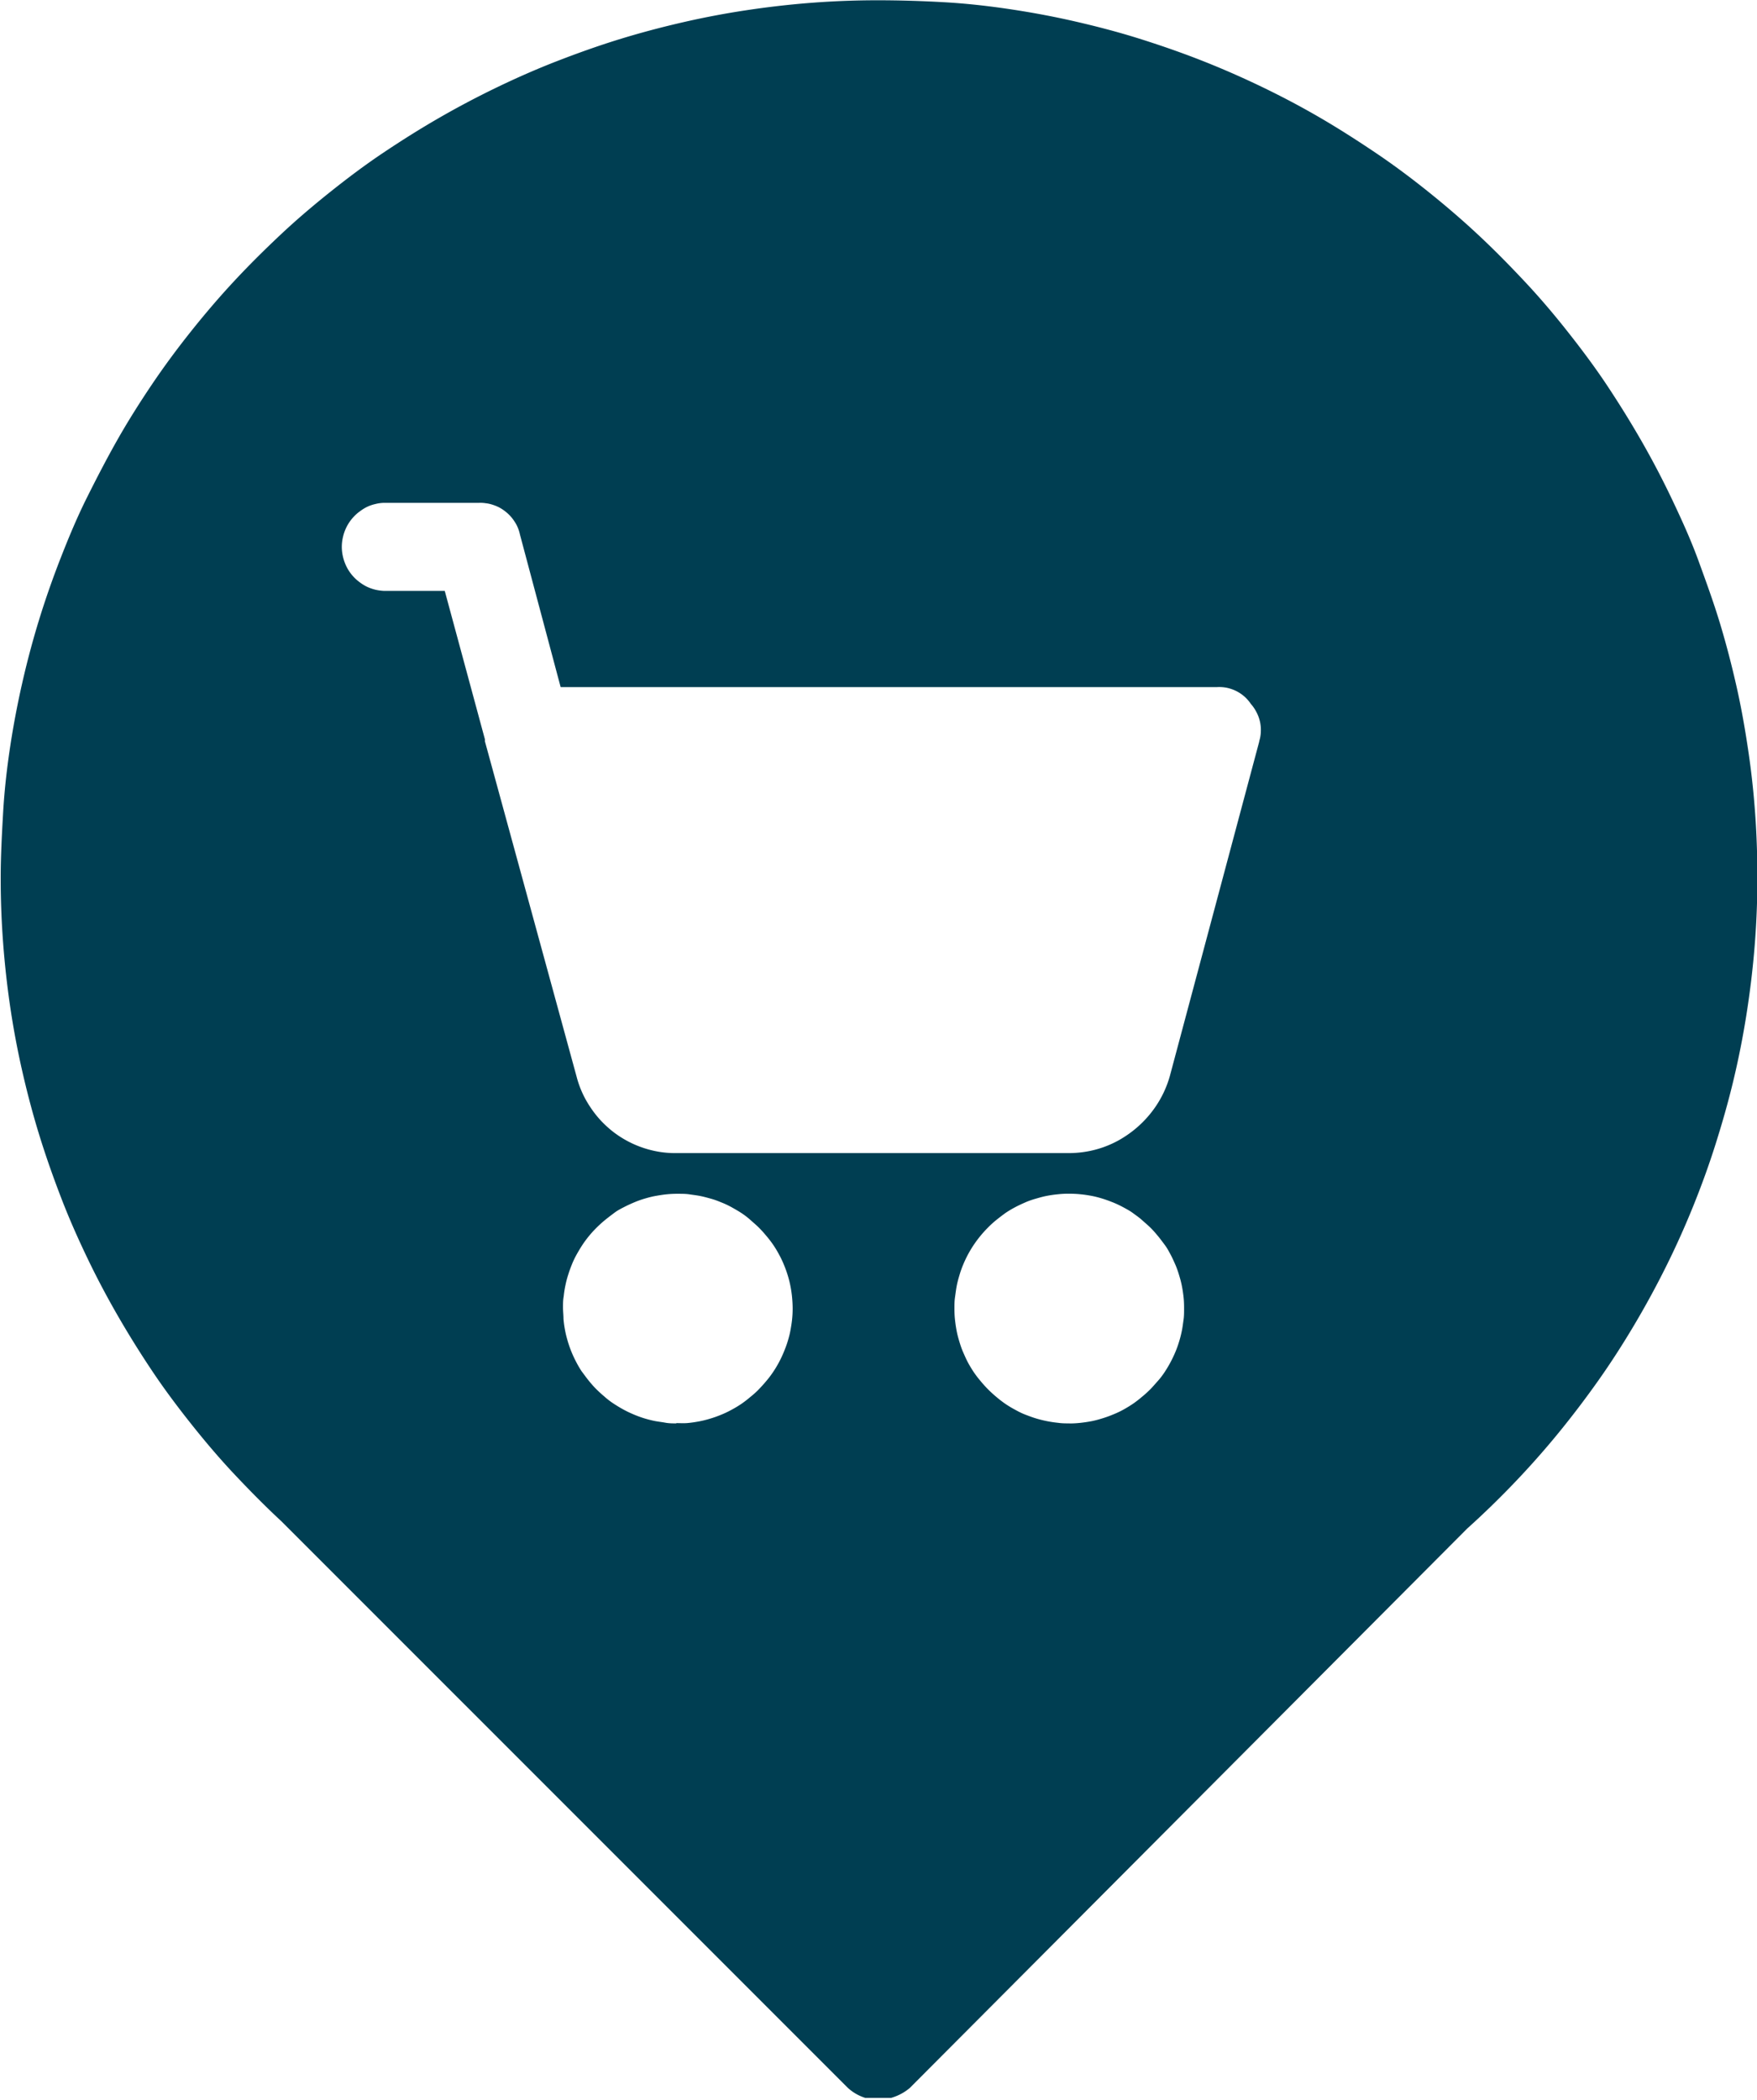 <svg id="Layer_1" data-name="Layer 1" xmlns="http://www.w3.org/2000/svg" xmlns:xlink="http://www.w3.org/1999/xlink" viewBox="0 0 253.47 302.87"><defs><style>.cls-1{fill:none;}.cls-2{clip-path:url(#clip-path);}.cls-3{fill:#003e52;}</style><clipPath id="clip-path" transform="translate(-593.24 -253.96)"><rect class="cls-1" x="592.99" y="253.5" width="254.02" height="303"/></clipPath></defs><g id="surface1"><g class="cls-2"><path class="cls-3" d="M719.83,254q-4.74,0-9.47.36c-3.15.24-6.28.6-9.41,1.07s-6.23,1.06-9.31,1.77-6.13,1.52-9.14,2.45-6,2-8.94,3.14-5.84,2.42-8.68,3.79-5.64,2.85-8.38,4.43-5.4,3.26-8,5-5.15,3.66-7.62,5.63-4.86,4-7.18,6.18-4.54,4.38-6.69,6.69-4.2,4.71-6.17,7.18-3.85,5-5.62,7.62-3.46,5.29-5,8-3,5.53-4.42,8.37-2.63,5.74-3.78,8.68-2.2,5.92-3.13,8.94-1.74,6.06-2.44,9.14-1.29,6.18-1.76,9.31-.82,6.25-1,9.4-.35,6.3-.35,9.46.12,6.31.36,9.46.59,6.28,1.06,9.41,1.06,6.22,1.77,9.3,1.52,6.12,2.46,9.14,2,6,3.13,8.93,2.42,5.83,3.79,8.68,2.85,5.63,4.43,8.36,3.26,5.41,5,8,3.66,5.14,5.63,7.61,4,4.86,6.19,7.18,4.38,4.54,6.69,6.68l81.71,81.7a6.63,6.63,0,0,0,2,1.26,6.35,6.35,0,0,0,2.31.47,7.22,7.22,0,0,0,2.47-.47,7.12,7.12,0,0,0,2.16-1.26l80.42-80.68c2.36-2.12,4.64-4.34,6.83-6.63s4.31-4.68,6.32-7.14,3.94-5,5.77-7.59,3.55-5.27,5.17-8,3.14-5.52,4.56-8.37,2.72-5.74,3.91-8.68,2.28-5.93,3.25-9,1.83-6.08,2.57-9.17,1.36-6.21,1.86-9.35.89-6.29,1.16-9.45.42-6.34.44-9.52-.06-6.35-.27-9.52-.54-6.33-1-9.47-1-6.27-1.7-9.38-1.49-6.17-2.41-9.22-2-6-3.09-9-2.4-5.88-3.76-8.75-2.83-5.69-4.41-8.45-3.25-5.45-5-8.09-3.66-5.19-5.63-7.69-4-4.9-6.19-7.24-4.4-4.59-6.72-6.76-4.73-4.24-7.21-6.23-5-3.88-7.66-5.67-5.31-3.49-8.06-5.09-5.56-3.08-8.43-4.46-5.77-2.65-8.73-3.81-6-2.21-9-3.15-6.11-1.75-9.21-2.46-6.22-1.29-9.37-1.76-6.3-.82-9.47-1S723,254,719.83,254Zm-29,205.23c-.54,0-1.08,0-1.61-.1s-1.07-.15-1.6-.26-1.05-.25-1.57-.41a16.14,16.14,0,0,1-1.51-.57,15.14,15.14,0,0,1-1.46-.71q-.7-.39-1.38-.84t-1.29-1c-.41-.34-.81-.71-1.19-1.09s-.73-.79-1.07-1.21-.65-.86-1-1.32a14.81,14.81,0,0,1-.81-1.39,16.23,16.23,0,0,1-1.21-3c-.15-.52-.28-1-.38-1.57a14.49,14.49,0,0,1-.22-1.61c0-.54-.07-1.07-.07-1.62s0-1.07.1-1.61a14.76,14.76,0,0,1,.25-1.6,13.75,13.75,0,0,1,.41-1.56c.16-.52.34-1,.55-1.52s.45-1,.71-1.46.54-.93.84-1.38a16,16,0,0,1,2.07-2.48c.39-.38.79-.74,1.21-1.08s.85-.66,1.3-1,.92-.57,1.4-.82,1-.48,1.47-.68a13.89,13.89,0,0,1,1.53-.54c.51-.15,1-.28,1.57-.38s1.06-.18,1.6-.23a14.63,14.63,0,0,1,1.62-.07c.54,0,1.08,0,1.61.08s1.08.14,1.61.25,1,.24,1.57.4,1,.34,1.52.55,1,.44,1.46.7.94.53,1.39.83.88.63,1.29,1,.82.71,1.2,1.09.74.79,1.08,1.2a15.15,15.15,0,0,1,1,1.31,15,15,0,0,1,.83,1.39,13,13,0,0,1,.69,1.46c.21.5.39,1,.55,1.53s.28,1,.39,1.57.18,1.06.23,1.6.08,1.07.08,1.61a14.7,14.7,0,0,1-.09,1.63c-.06.54-.15,1.08-.25,1.61s-.25,1.06-.41,1.58-.35,1-.57,1.53a15.48,15.48,0,0,1-.71,1.48,15.19,15.19,0,0,1-.85,1.39,13.82,13.82,0,0,1-1,1.3c-.35.42-.72.82-1.1,1.21s-.8.74-1.22,1.08a14.74,14.74,0,0,1-1.32,1c-.46.3-.93.58-1.41.83a13.27,13.27,0,0,1-1.48.69,14.82,14.82,0,0,1-1.54.54,14.18,14.18,0,0,1-1.59.39c-.53.1-1.07.18-1.62.23S691.34,459.19,690.79,459.19Zm56.69,0c-.54,0-1.08,0-1.62-.08a17,17,0,0,1-3.18-.63c-.52-.15-1-.34-1.53-.54s-1-.44-1.47-.7a15,15,0,0,1-1.39-.83,15.27,15.27,0,0,1-1.31-1,16.89,16.89,0,0,1-2.29-2.29,15.13,15.13,0,0,1-1-1.3c-.3-.45-.58-.91-.84-1.39s-.48-1-.69-1.47-.39-1-.55-1.53-.29-1-.4-1.57-.18-1.07-.24-1.61-.08-1.08-.08-1.62,0-1.08.08-1.62.14-1.07.24-1.6.24-1.06.4-1.58a13.89,13.89,0,0,1,.54-1.53,16.26,16.26,0,0,1,2.5-4.16,15.51,15.51,0,0,1,1.09-1.2,13.72,13.72,0,0,1,1.2-1.09c.42-.34.86-.67,1.31-1a15,15,0,0,1,1.39-.83c.48-.26,1-.49,1.47-.7s1-.39,1.53-.54,1-.29,1.57-.4,1.07-.18,1.61-.23a12.56,12.56,0,0,1,1.62-.08,14.7,14.7,0,0,1,1.63.08c.54.05,1.07.13,1.6.23s1.06.24,1.58.4,1,.34,1.53.55a15,15,0,0,1,1.46.69c.48.26,1,.54,1.4.84s.88.62,1.3,1,.82.71,1.21,1.09.74.79,1.09,1.21.66.85,1,1.3.58.92.84,1.4.48,1,.69,1.46a13.89,13.89,0,0,1,.54,1.53c.16.52.29,1,.4,1.57s.18,1.07.24,1.61.07,1.08.07,1.62,0,1.08-.08,1.62-.14,1.07-.25,1.6-.24,1.05-.4,1.56a15.23,15.23,0,0,1-.55,1.52,17.75,17.75,0,0,1-1.53,2.85c-.3.45-.62.88-1,1.3s-.71.82-1.09,1.2a15.39,15.39,0,0,1-1.2,1.08,15.13,15.13,0,0,1-1.3,1q-.67.45-1.38.84t-1.47.69a15.23,15.23,0,0,1-1.52.55c-.52.16-1,.3-1.57.41s-1.06.18-1.6.24a14.35,14.35,0,0,1-1.61.09Zm27.39-98.36L762,409.16a15.08,15.08,0,0,1-2.06,4.4,15.59,15.59,0,0,1-3.34,3.54,16.27,16.27,0,0,1-2,1.32,14.9,14.9,0,0,1-2.24,1,14.6,14.6,0,0,1-2.36.61,15.14,15.14,0,0,1-2.43.22H690.79a14.2,14.2,0,0,1-2.43-.18,14.83,14.83,0,0,1-6.64-2.87,15.49,15.49,0,0,1-1.8-1.64,14.67,14.67,0,0,1-1.5-1.91,14.24,14.24,0,0,1-2-4.43l-13.23-48.37a1.4,1.4,0,0,0,0-.29l-5.79-21.39h-8.83a6.83,6.83,0,0,1-1.19-.17,6.52,6.52,0,0,1-1.15-.4,6,6,0,0,1-1-.6,6.29,6.29,0,0,1-1.67-1.74,6.1,6.1,0,0,1-.55-1.08,6.6,6.6,0,0,1-.34-1.15,6.11,6.11,0,0,1,0-2.41,6.7,6.7,0,0,1,.34-1.16,6.36,6.36,0,0,1,.55-1.07,6.27,6.27,0,0,1,.75-.95,5.74,5.74,0,0,1,.92-.79,6,6,0,0,1,1-.61,5.77,5.77,0,0,1,1.15-.39,5.34,5.34,0,0,1,1.19-.17H662.3a4.85,4.85,0,0,1,1,.05,4.73,4.73,0,0,1,1,.22,6,6,0,0,1,.94.38,5.87,5.87,0,0,1,.85.55,5.79,5.79,0,0,1,1.37,1.48,5.1,5.1,0,0,1,.48.89,5.65,5.65,0,0,1,.31,1l5.87,22h94.66a5.63,5.63,0,0,1,1.42.09,5.82,5.82,0,0,1,1.35.46,5.6,5.6,0,0,1,1.19.79,5.31,5.31,0,0,1,.94,1.07,5.67,5.67,0,0,1,.82,1.2A5.53,5.53,0,0,1,775,358a5.44,5.44,0,0,1,.13,1.45,4.92,4.92,0,0,1-.24,1.42Z" transform="translate(-593.24 -253.96)"/></g></g></svg>